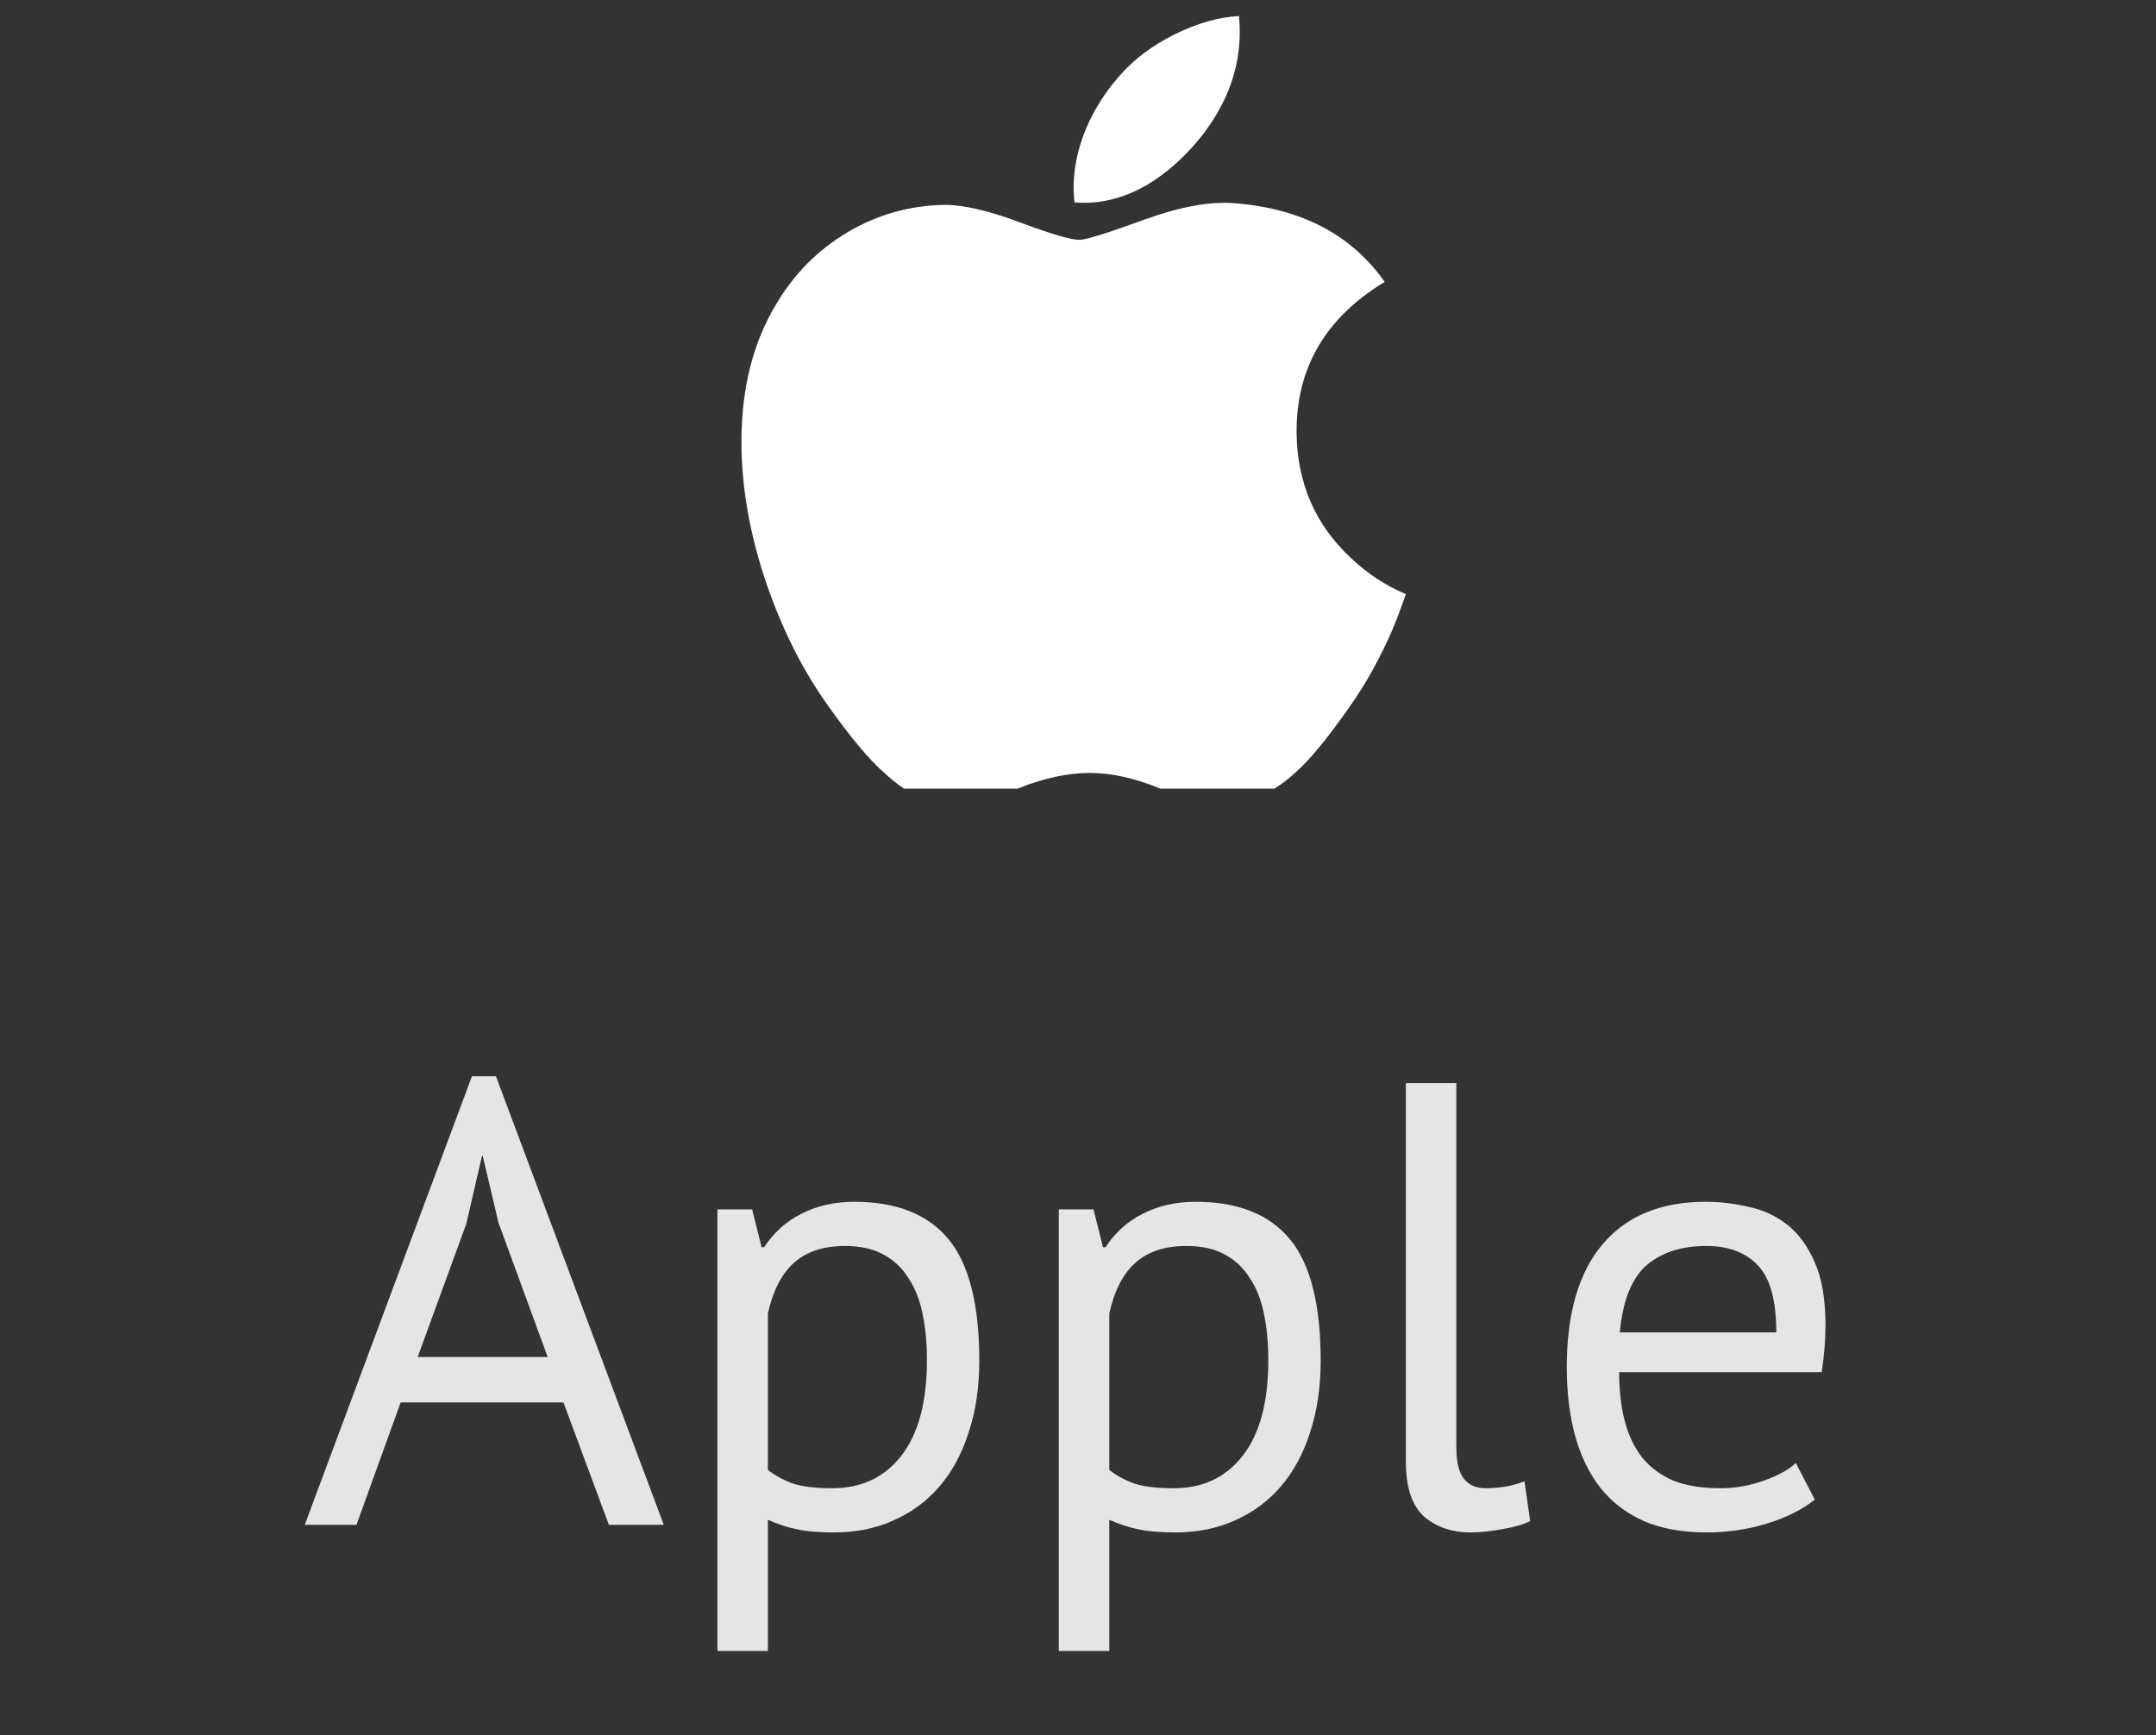 <svg width="41" height="33" viewBox="0 0 41 33" fill="none" xmlns="http://www.w3.org/2000/svg">
<rect x="0" y="0" width="41" height="33" fill="#333333" stroke="none"/>
<path d="M10.715 26.672H7.619L6.779 29H5.795L8.975 20.468H9.431L12.623 29H11.579L10.715 26.672ZM7.943 25.808H10.415L9.479 23.252L9.179 21.98H9.167L8.867 23.276L7.943 25.808ZM13.643 23H14.303L14.483 23.72H14.531C14.715 23.44 14.951 23.228 15.239 23.084C15.535 22.932 15.871 22.856 16.247 22.856C17.047 22.856 17.643 23.092 18.035 23.564C18.427 24.036 18.623 24.808 18.623 25.88C18.623 26.384 18.555 26.84 18.419 27.248C18.291 27.648 18.107 27.988 17.867 28.268C17.627 28.548 17.335 28.764 16.991 28.916C16.655 29.068 16.279 29.144 15.863 29.144C15.567 29.144 15.331 29.124 15.155 29.084C14.987 29.052 14.803 28.992 14.603 28.904V31.4H13.643V23ZM16.067 23.696C15.659 23.696 15.335 23.804 15.095 24.02C14.863 24.228 14.699 24.548 14.603 24.98V27.956C14.747 28.068 14.911 28.156 15.095 28.22C15.279 28.276 15.523 28.304 15.827 28.304C16.379 28.304 16.815 28.1 17.135 27.692C17.463 27.276 17.627 26.668 17.627 25.868C17.627 25.54 17.599 25.244 17.543 24.98C17.487 24.708 17.395 24.48 17.267 24.296C17.147 24.104 16.987 23.956 16.787 23.852C16.595 23.748 16.355 23.696 16.067 23.696ZM20.135 23H20.795L20.975 23.72H21.023C21.207 23.44 21.443 23.228 21.731 23.084C22.027 22.932 22.363 22.856 22.739 22.856C23.539 22.856 24.135 23.092 24.527 23.564C24.919 24.036 25.115 24.808 25.115 25.88C25.115 26.384 25.047 26.84 24.911 27.248C24.783 27.648 24.599 27.988 24.359 28.268C24.119 28.548 23.827 28.764 23.483 28.916C23.147 29.068 22.771 29.144 22.355 29.144C22.059 29.144 21.823 29.124 21.647 29.084C21.479 29.052 21.295 28.992 21.095 28.904V31.4H20.135V23ZM22.559 23.696C22.151 23.696 21.827 23.804 21.587 24.02C21.355 24.228 21.191 24.548 21.095 24.98V27.956C21.239 28.068 21.403 28.156 21.587 28.22C21.771 28.276 22.015 28.304 22.319 28.304C22.871 28.304 23.307 28.1 23.627 27.692C23.955 27.276 24.119 26.668 24.119 25.868C24.119 25.54 24.091 25.244 24.035 24.98C23.979 24.708 23.887 24.48 23.759 24.296C23.639 24.104 23.479 23.956 23.279 23.852C23.087 23.748 22.847 23.696 22.559 23.696ZM27.695 27.524C27.695 27.804 27.743 28.004 27.839 28.124C27.935 28.244 28.071 28.304 28.247 28.304C28.351 28.304 28.463 28.296 28.583 28.28C28.703 28.264 28.839 28.228 28.991 28.172L29.099 28.928C28.971 28.992 28.791 29.044 28.559 29.084C28.335 29.124 28.139 29.144 27.971 29.144C27.611 29.144 27.315 29.044 27.083 28.844C26.851 28.636 26.735 28.288 26.735 27.8V20.6H27.695V27.524ZM34.511 28.52C34.271 28.712 33.967 28.864 33.599 28.976C33.239 29.088 32.855 29.144 32.447 29.144C31.991 29.144 31.595 29.072 31.259 28.928C30.923 28.776 30.647 28.564 30.431 28.292C30.215 28.012 30.055 27.68 29.951 27.296C29.847 26.912 29.795 26.48 29.795 26C29.795 24.976 30.023 24.196 30.479 23.66C30.935 23.124 31.587 22.856 32.435 22.856C32.707 22.856 32.979 22.888 33.251 22.952C33.523 23.008 33.767 23.12 33.983 23.288C34.199 23.456 34.375 23.696 34.511 24.008C34.647 24.312 34.715 24.716 34.715 25.22C34.715 25.484 34.691 25.776 34.643 26.096H30.791C30.791 26.448 30.827 26.76 30.899 27.032C30.971 27.304 31.083 27.536 31.235 27.728C31.387 27.912 31.583 28.056 31.823 28.16C32.071 28.256 32.371 28.304 32.723 28.304C32.995 28.304 33.267 28.256 33.539 28.16C33.811 28.064 34.015 27.952 34.151 27.824L34.511 28.52ZM32.447 23.696C31.975 23.696 31.595 23.82 31.307 24.068C31.027 24.316 30.859 24.74 30.803 25.34H33.779C33.779 24.732 33.663 24.308 33.431 24.068C33.199 23.82 32.871 23.696 32.447 23.696Z" fill="#E5E5E5"/>
<g clip-path="url(#clip0_16_109)">
<path d="M26.735 11.299C26.651 11.542 26.564 11.773 26.471 11.995C26.243 12.519 25.975 13.002 25.663 13.445C25.24 14.05 24.893 14.468 24.625 14.7C24.21 15.082 23.766 15.278 23.29 15.288C22.948 15.288 22.536 15.191 22.056 14.994C21.575 14.797 21.133 14.7 20.729 14.7C20.305 14.7 19.85 14.797 19.363 14.994C18.876 15.191 18.484 15.294 18.183 15.304C17.727 15.323 17.272 15.123 16.818 14.7C16.528 14.448 16.166 14.014 15.732 13.4C15.266 12.745 14.883 11.985 14.582 11.117C14.261 10.182 14.1 9.275 14.1 8.398C14.1 7.393 14.317 6.525 14.752 5.799C15.094 5.215 15.549 4.755 16.118 4.417C16.688 4.079 17.303 3.907 17.965 3.896C18.328 3.896 18.803 4.008 19.394 4.228C19.983 4.449 20.361 4.561 20.527 4.561C20.651 4.561 21.071 4.43 21.784 4.169C22.457 3.927 23.026 3.826 23.492 3.866C24.754 3.968 25.701 4.465 26.332 5.361C25.204 6.045 24.646 7.003 24.657 8.232C24.667 9.189 25.014 9.986 25.696 10.618C26.005 10.911 26.351 11.138 26.735 11.299ZM23.561 0.305C23.571 0.405 23.576 0.506 23.576 0.605C23.576 1.355 23.302 2.056 22.756 2.704C22.096 3.475 21.299 3.92 20.434 3.85C20.423 3.76 20.417 3.665 20.417 3.566C20.417 2.845 20.73 2.075 21.287 1.445C21.565 1.125 21.919 0.86 22.347 0.649C22.775 0.44 23.18 0.325 23.561 0.305Z" fill="white"/>
</g>
<defs>
<clipPath id="clip0_16_109">
<rect width="13" height="15" fill="white" transform="translate(14)"/>
</clipPath>
</defs>
</svg>
